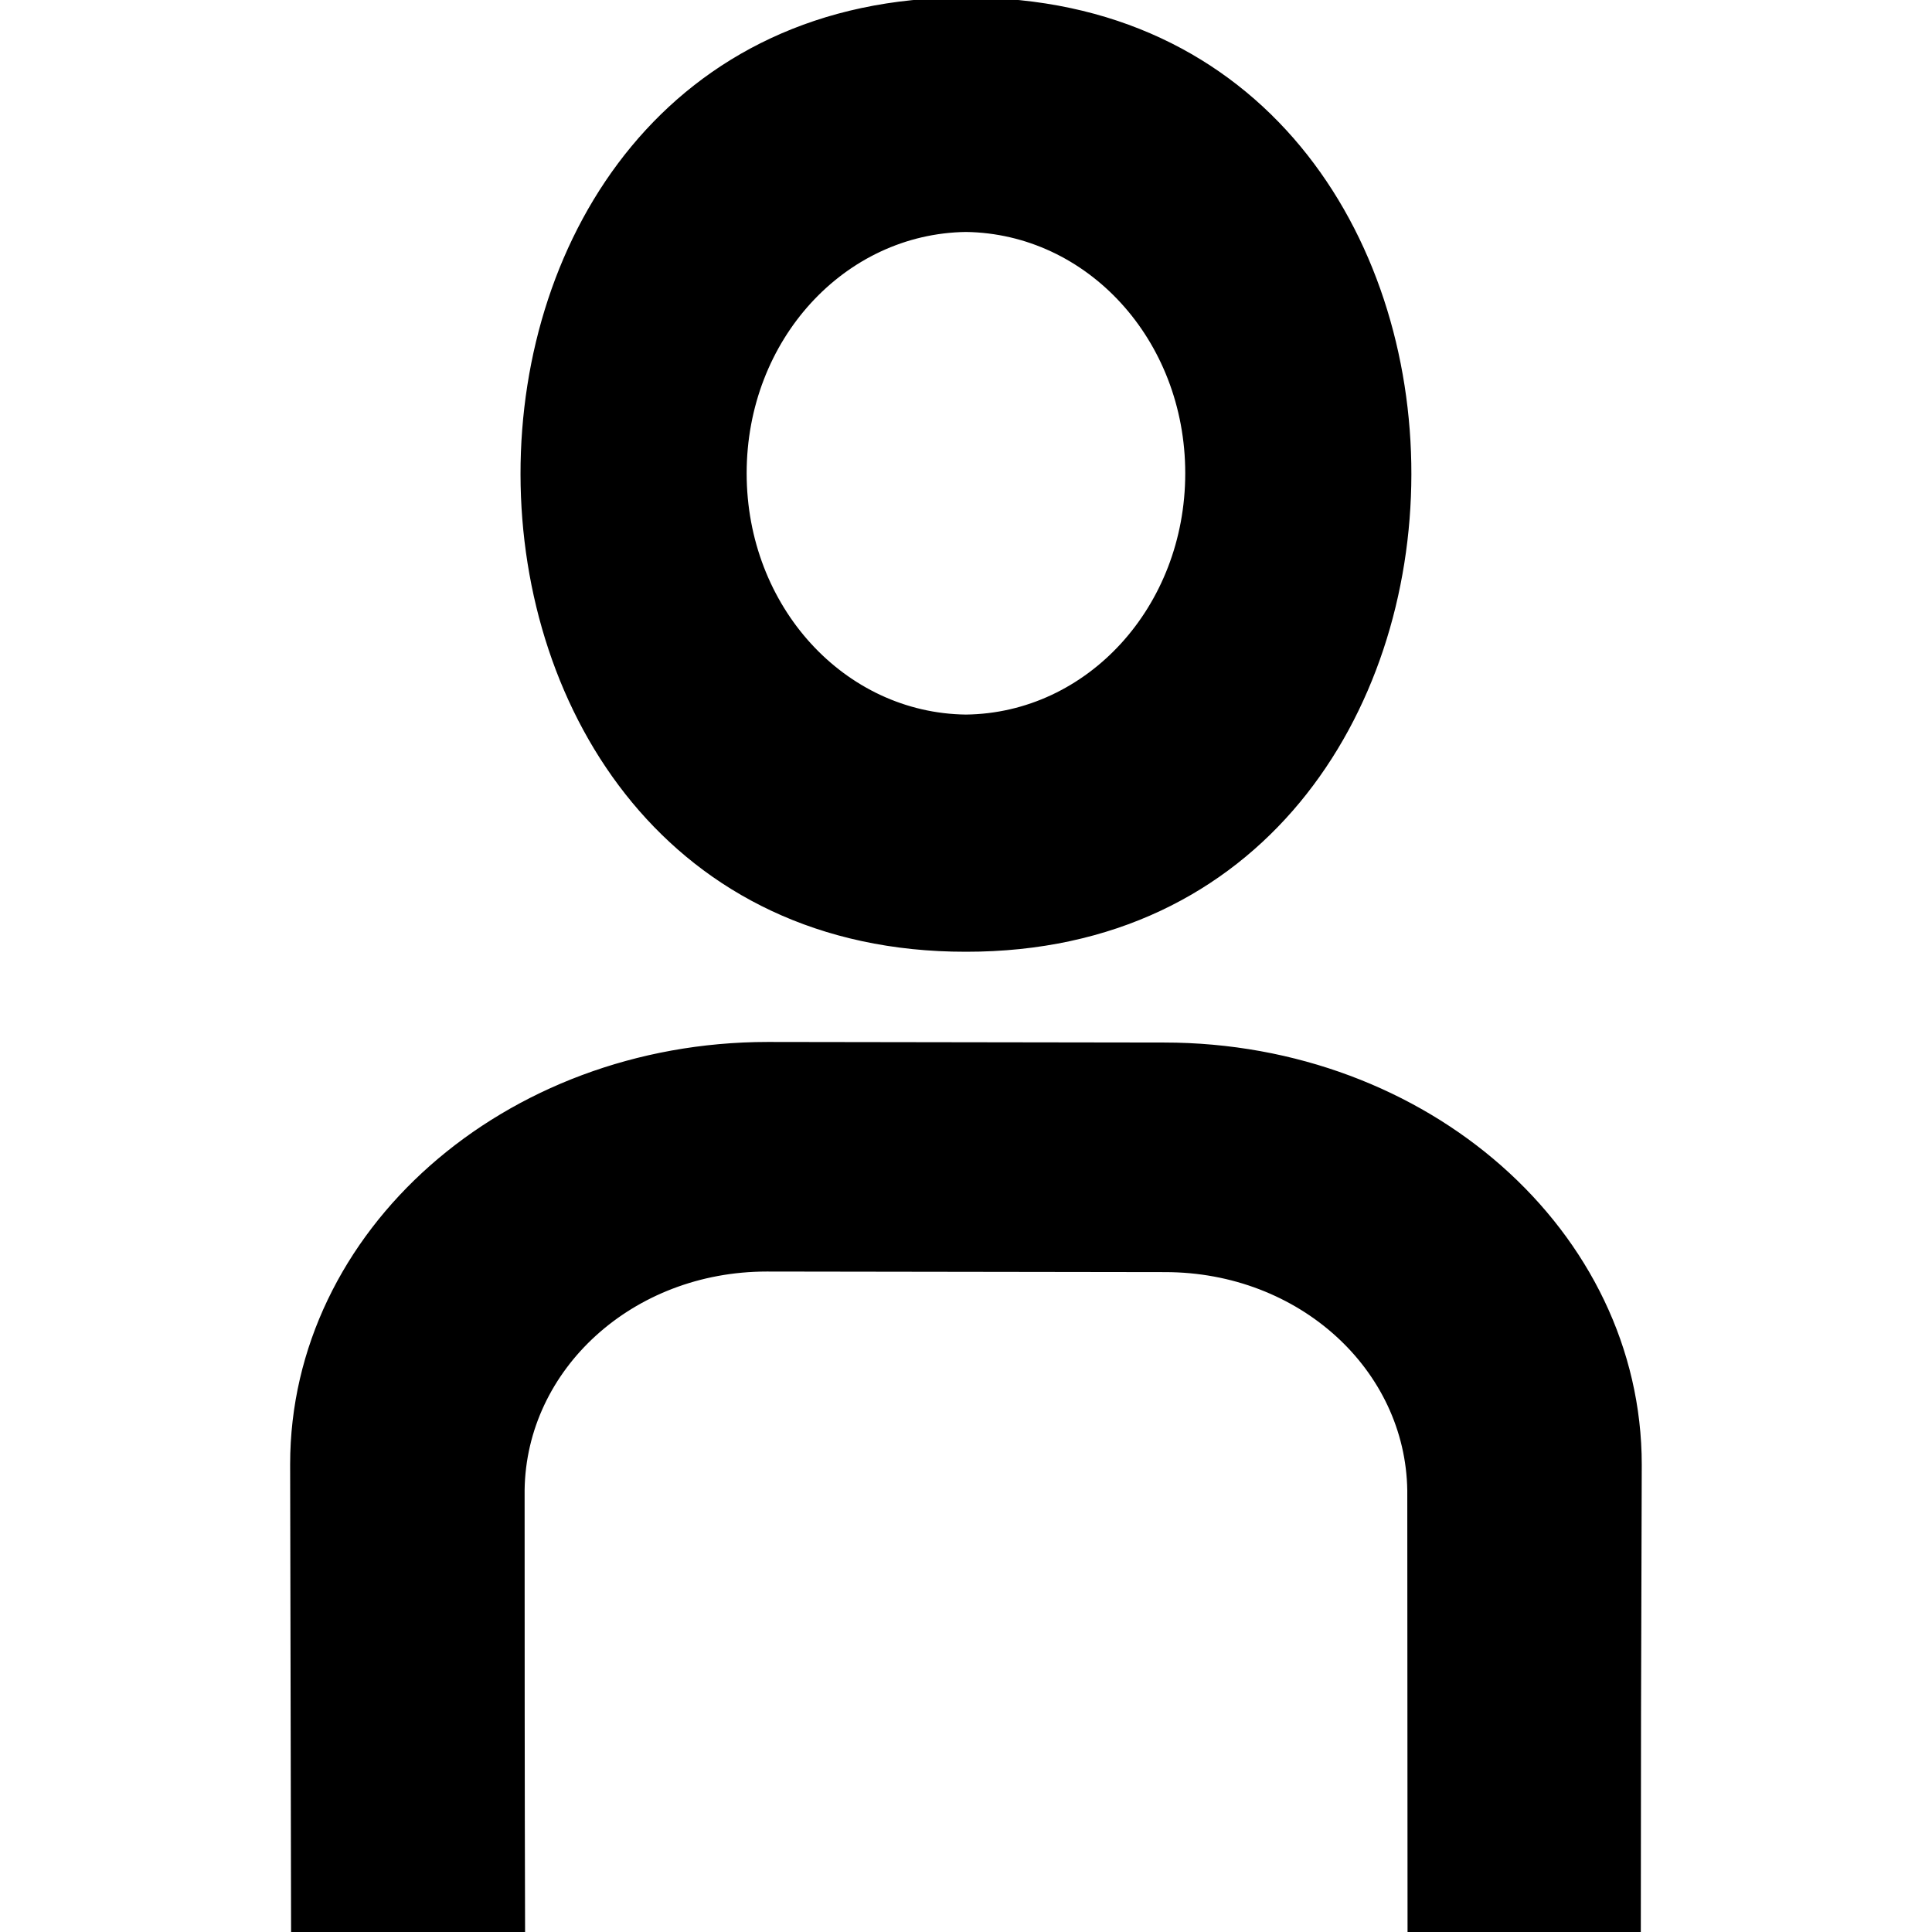 <?xml version="1.0" encoding="UTF-8" standalone="no"?>
<!-- Created with Inkscape (http://www.inkscape.org/) -->

<svg
   width="1080"
   height="1080"
   viewBox="0 0 1080 1080"
   version="1.1"
   id="SVGRoot"
   xml:space="preserve"
   xmlns="http://www.w3.org/2000/svg"
   xmlns:svg="http://www.w3.org/2000/svg"><defs
     id="defs918" /><g
     id="layer1"><g
       id="g8"
       transform="matrix(1.44,0,0,1.44,-3570.244,-608.426)"
       style="fill:#000000;stroke:#000000"><path
         id="path2-9"
         style="fill:#000000;fill-opacity:1;stroke:#000000;stroke-width:4.065;stroke-linecap:butt;stroke-linejoin:miter;stroke-dasharray:none;stroke-opacity:1"
         d="m 3114.265,1172.51 0.086,-85.183 0.281,-96.168 c -5e-4,-89.386 -82.021,-161.846 -183.353,-161.9 l -153.926,-0.223 c -101.332,0.053 -183.353,72.514 -183.353,161.9 l 0.367,181.351 h 4e-4 c 28.979,0 57.958,-0.532 86.772,-0.065 -0.171,-57.112 -0.171,-114.224 -0.18,-171.337 0.674,-47.929 42.849,-86.791 96.05,-86.791 l 154.614,0.223 c 53.201,0 95.377,38.862 96.05,86.791 l 0.103,171.265 c 28.866,0.034 57.677,0.079 86.489,0.136 z" /><path
         id="path13-91"
         style="fill:#000000;fill-opacity:1;stroke:#000000;stroke-width:4.065;stroke-linecap:butt;stroke-linejoin:miter;stroke-dasharray:none;stroke-opacity:1"
         d="m 2854.316,423.598 c -228.325,-0.562 -227.361,366.613 0,366.359 227.361,0.254 228.325,-366.921 0,-366.359 z m 0,86.936 c 48.3,0.674 87.162,42.848 87.162,95.705 0,52.857 -38.861,95.13 -87.162,95.707 -48.301,-0.577 -87.162,-42.85 -87.162,-95.707 0,-52.857 38.862,-95.031 87.162,-95.705 z" /></g></g></svg>
